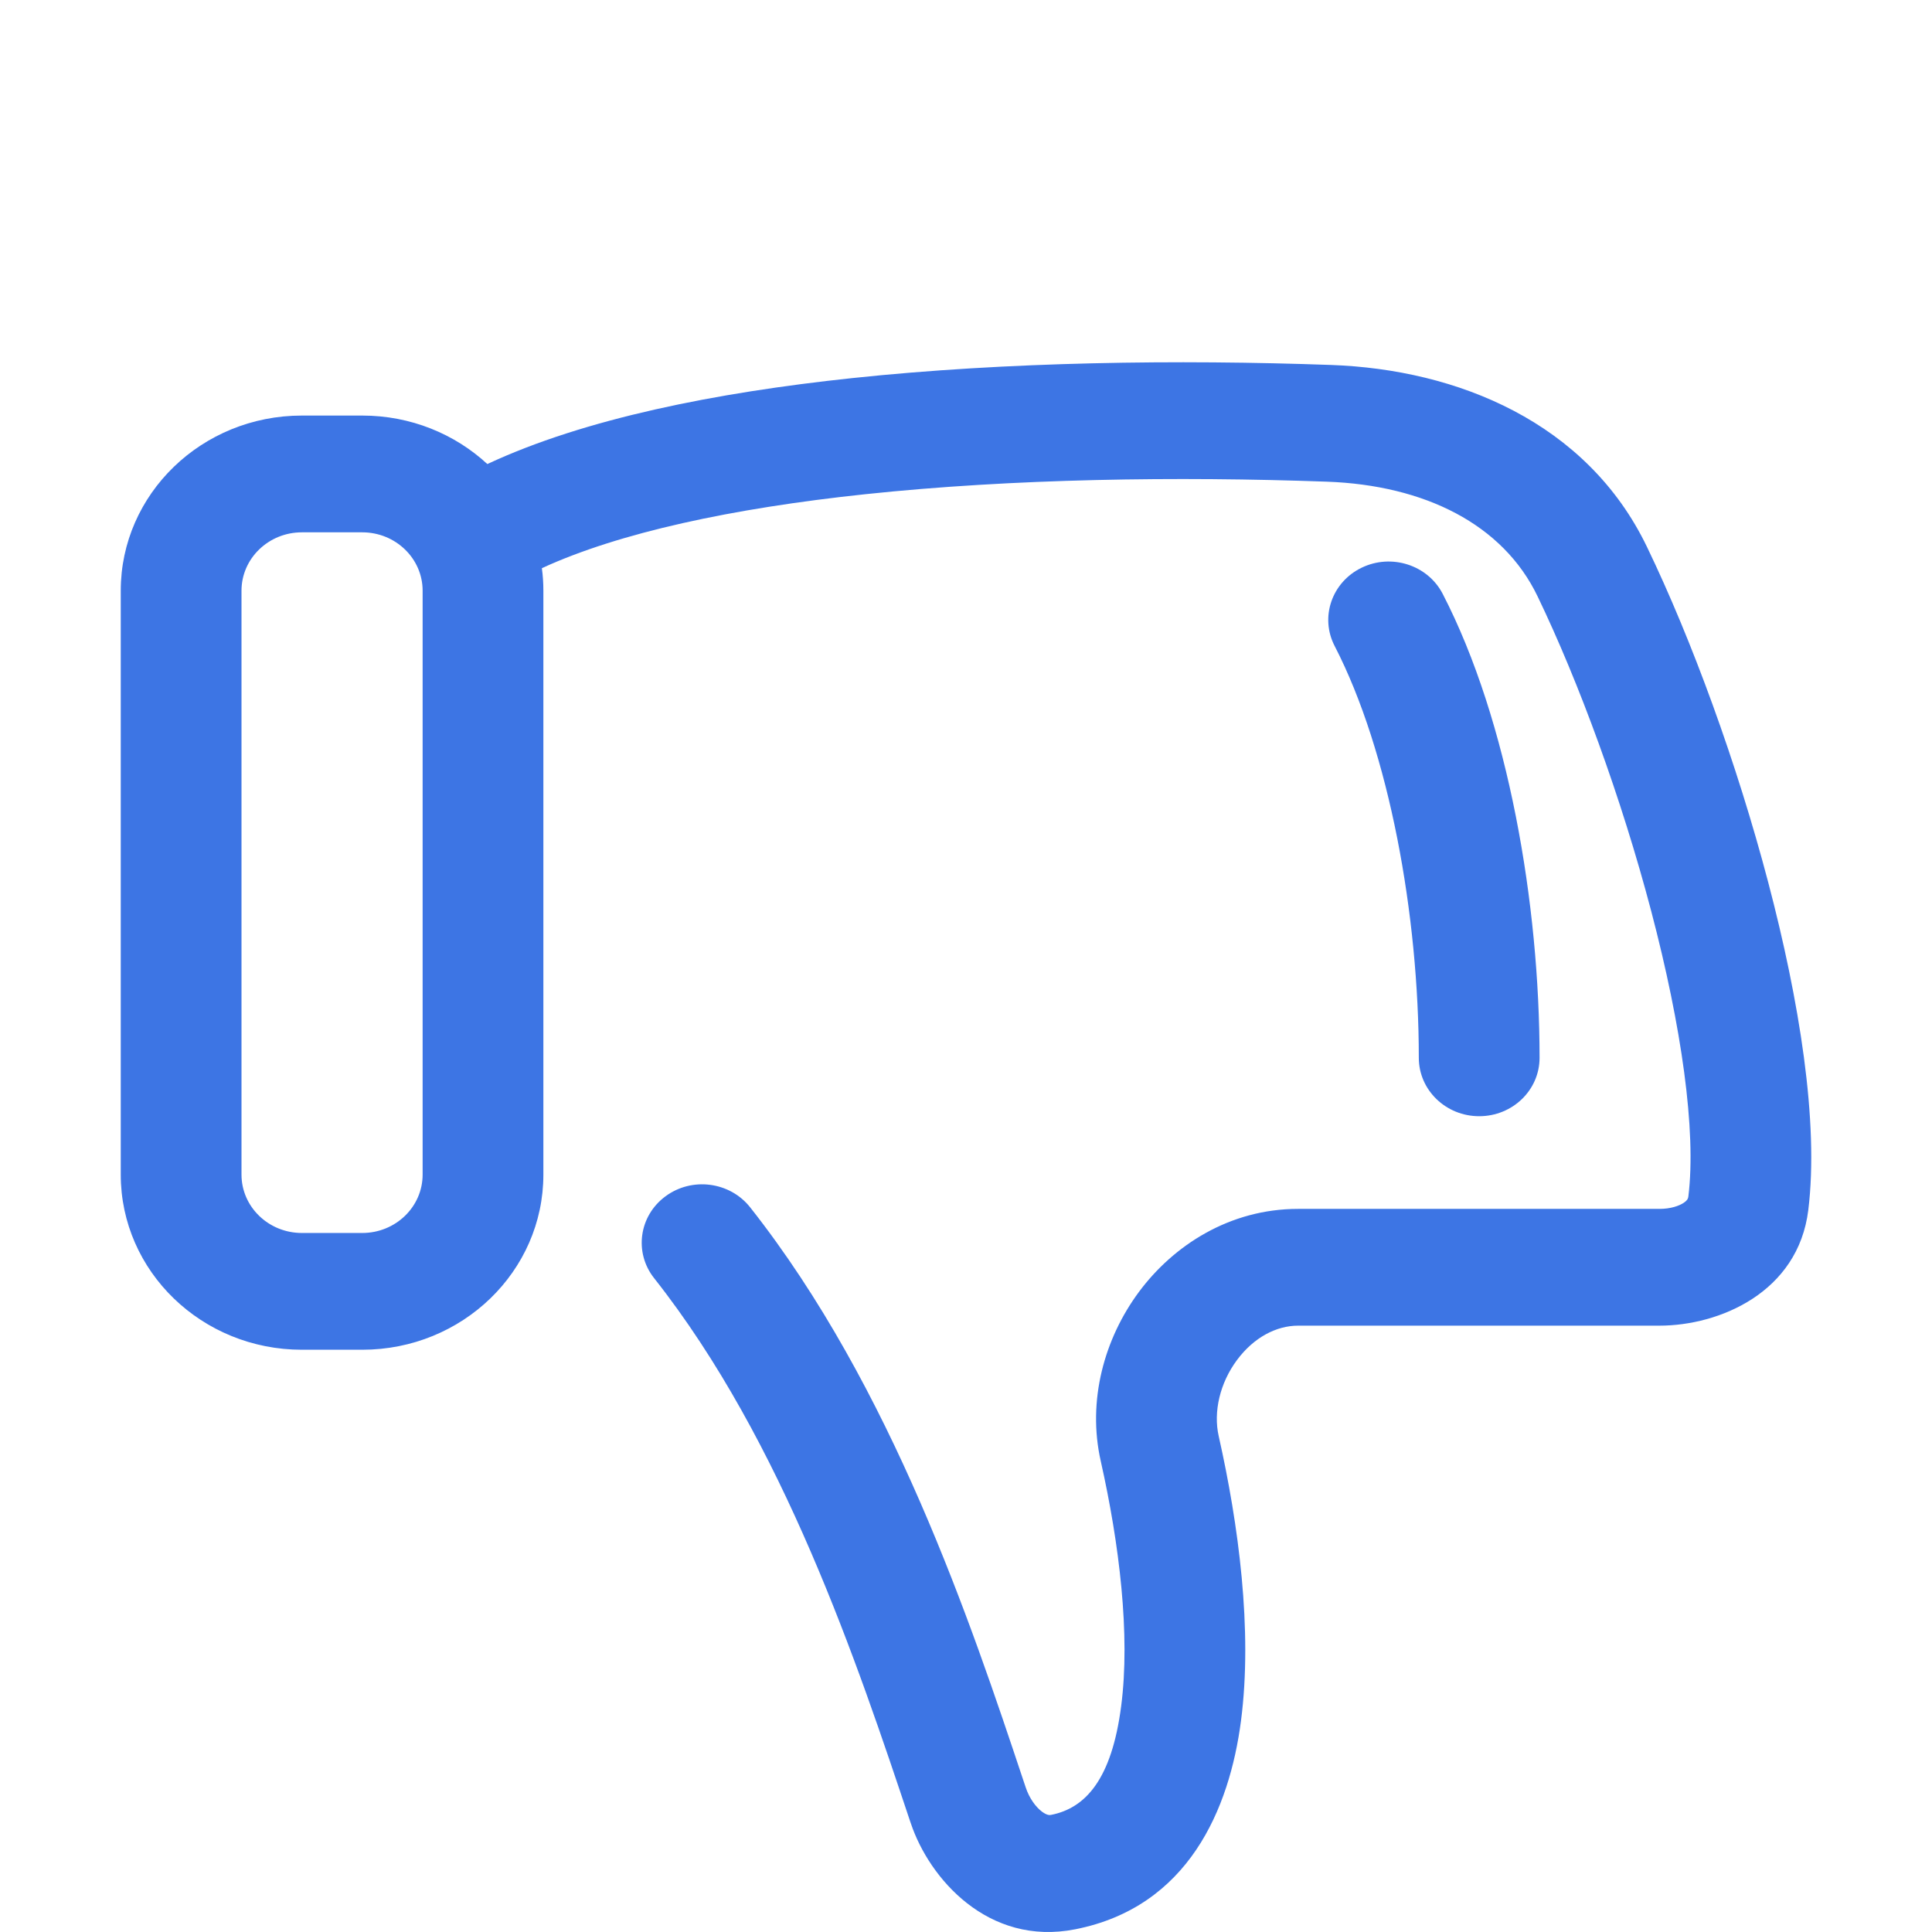 <svg width="32" height="32" viewBox="0 0 32 32" fill="none" xmlns="http://www.w3.org/2000/svg">
<path fill-rule="evenodd" clip-rule="evenodd" d="M17.256 30.005C17.157 29.93 17.05 29.788 16.99 29.608L16.944 29.471C16.087 26.902 14.774 22.972 12.424 19.996C12.088 19.572 11.461 19.49 11.022 19.815C10.583 20.139 10.499 20.746 10.834 21.17C12.975 23.88 14.2 27.549 15.077 30.174L15.087 30.202C15.389 31.107 16.364 32.241 17.81 31.955C19.681 31.586 20.364 29.966 20.555 28.5C20.75 27 20.513 25.242 20.186 23.789C20.094 23.383 20.206 22.907 20.488 22.527C20.768 22.15 21.142 21.957 21.501 21.957L27.486 21.957C28.478 21.957 29.783 21.407 29.951 20.042C30.13 18.583 29.8 16.565 29.288 14.617C28.768 12.64 28.024 10.604 27.279 9.058C26.284 6.992 24.138 6.12 22.049 6.045C19.512 5.954 16.686 5.99 14.111 6.263C11.853 6.503 9.683 6.934 8.072 7.686C7.533 7.188 6.803 6.883 6 6.883H5C3.343 6.883 2 8.182 2 9.784V19.455C2 21.057 3.343 22.356 5 22.356H6C7.657 22.356 9 21.057 9 19.455V9.784C9 9.658 8.992 9.533 8.975 9.411C10.254 8.822 12.13 8.419 14.329 8.186C16.779 7.926 19.502 7.889 21.975 7.978C23.599 8.036 24.893 8.685 25.466 9.875C26.152 11.299 26.857 13.22 27.35 15.094C27.851 16.999 28.098 18.727 27.965 19.814C27.961 19.843 27.954 19.857 27.948 19.867C27.94 19.878 27.924 19.898 27.888 19.922C27.812 19.973 27.672 20.023 27.486 20.023L21.5 20.023C20.366 20.023 19.435 20.628 18.863 21.4C18.293 22.169 18.005 23.196 18.232 24.201C18.54 25.572 18.724 27.079 18.57 28.259C18.413 29.473 17.978 29.948 17.41 30.06C17.386 30.065 17.343 30.07 17.256 30.005ZM5 20.422C4.448 20.422 4 19.989 4 19.455V9.784C4 9.25 4.448 8.817 5 8.817H6C6.552 8.817 7 9.25 7 9.784V19.455C7 19.989 6.552 20.422 6 20.422H5Z" fill="#3D75E4"/>
<path d="M25.5 17.521C25.5 18.055 25.053 18.488 24.5 18.488C23.948 18.488 23.5 18.055 23.5 17.521C23.5 15.165 23.012 12.454 22.106 10.7C21.859 10.223 22.059 9.642 22.553 9.403C23.047 9.164 23.648 9.358 23.895 9.835C24.988 11.95 25.5 14.99 25.5 17.521Z" fill="#3D75E4"/>
</svg>
